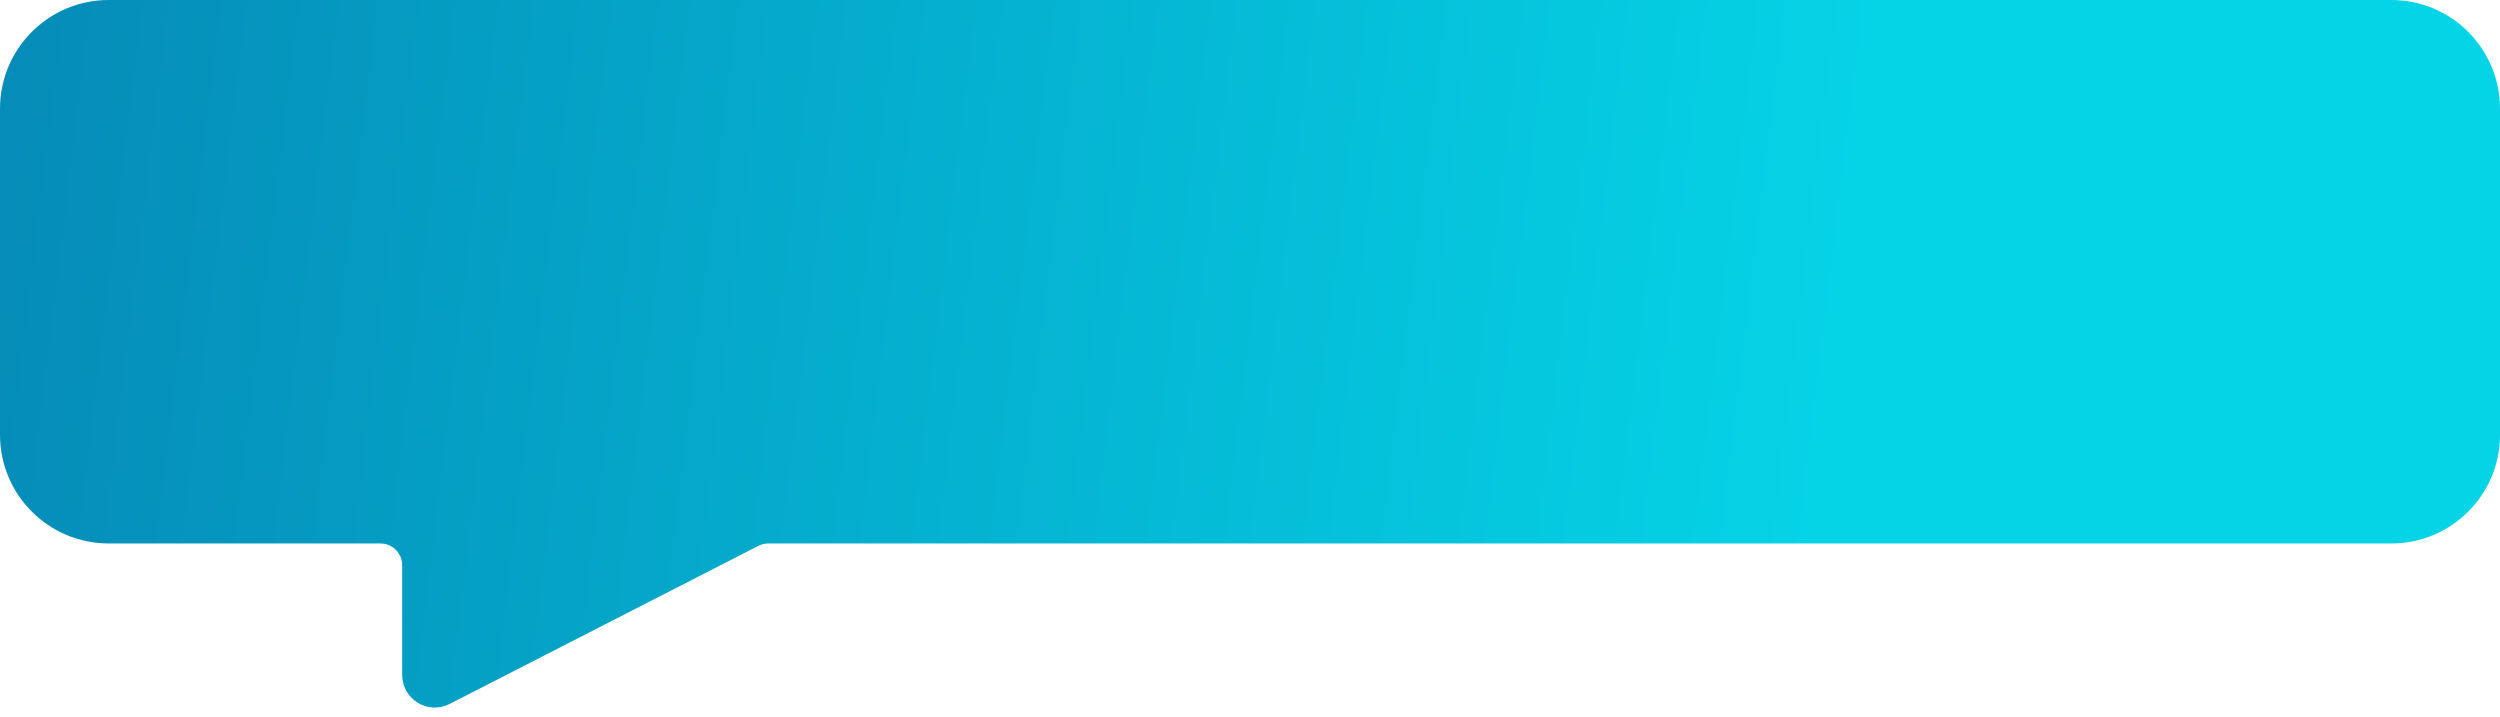 <svg width="230" height="66" viewBox="0 0 230 66" fill="none" xmlns="http://www.w3.org/2000/svg">
<path fill-rule="evenodd" clip-rule="evenodd" d="M10 0C4.477 0 0 4.477 0 10V40C0 45.523 4.477 50 10 50H35C36.105 50 37 50.895 37 52V62.093C37 64.336 39.371 65.786 41.367 64.763L69.765 50.22C70.047 50.075 70.36 50 70.677 50H220C225.523 50 230 45.523 230 40V10C230 4.477 225.523 0 220 0H10Z" fill="url(#paint0_linear_1424_2589)"/>
<defs>
<linearGradient id="paint0_linear_1424_2589" x1="-3.81081e-06" y1="-0.097" x2="176.473" y2="21.209" gradientUnits="userSpaceOnUse">
<stop stop-color="#058BB7"/>
<stop offset="0.964" stop-color="#05D3E6"/>
</linearGradient>
</defs>
</svg>
